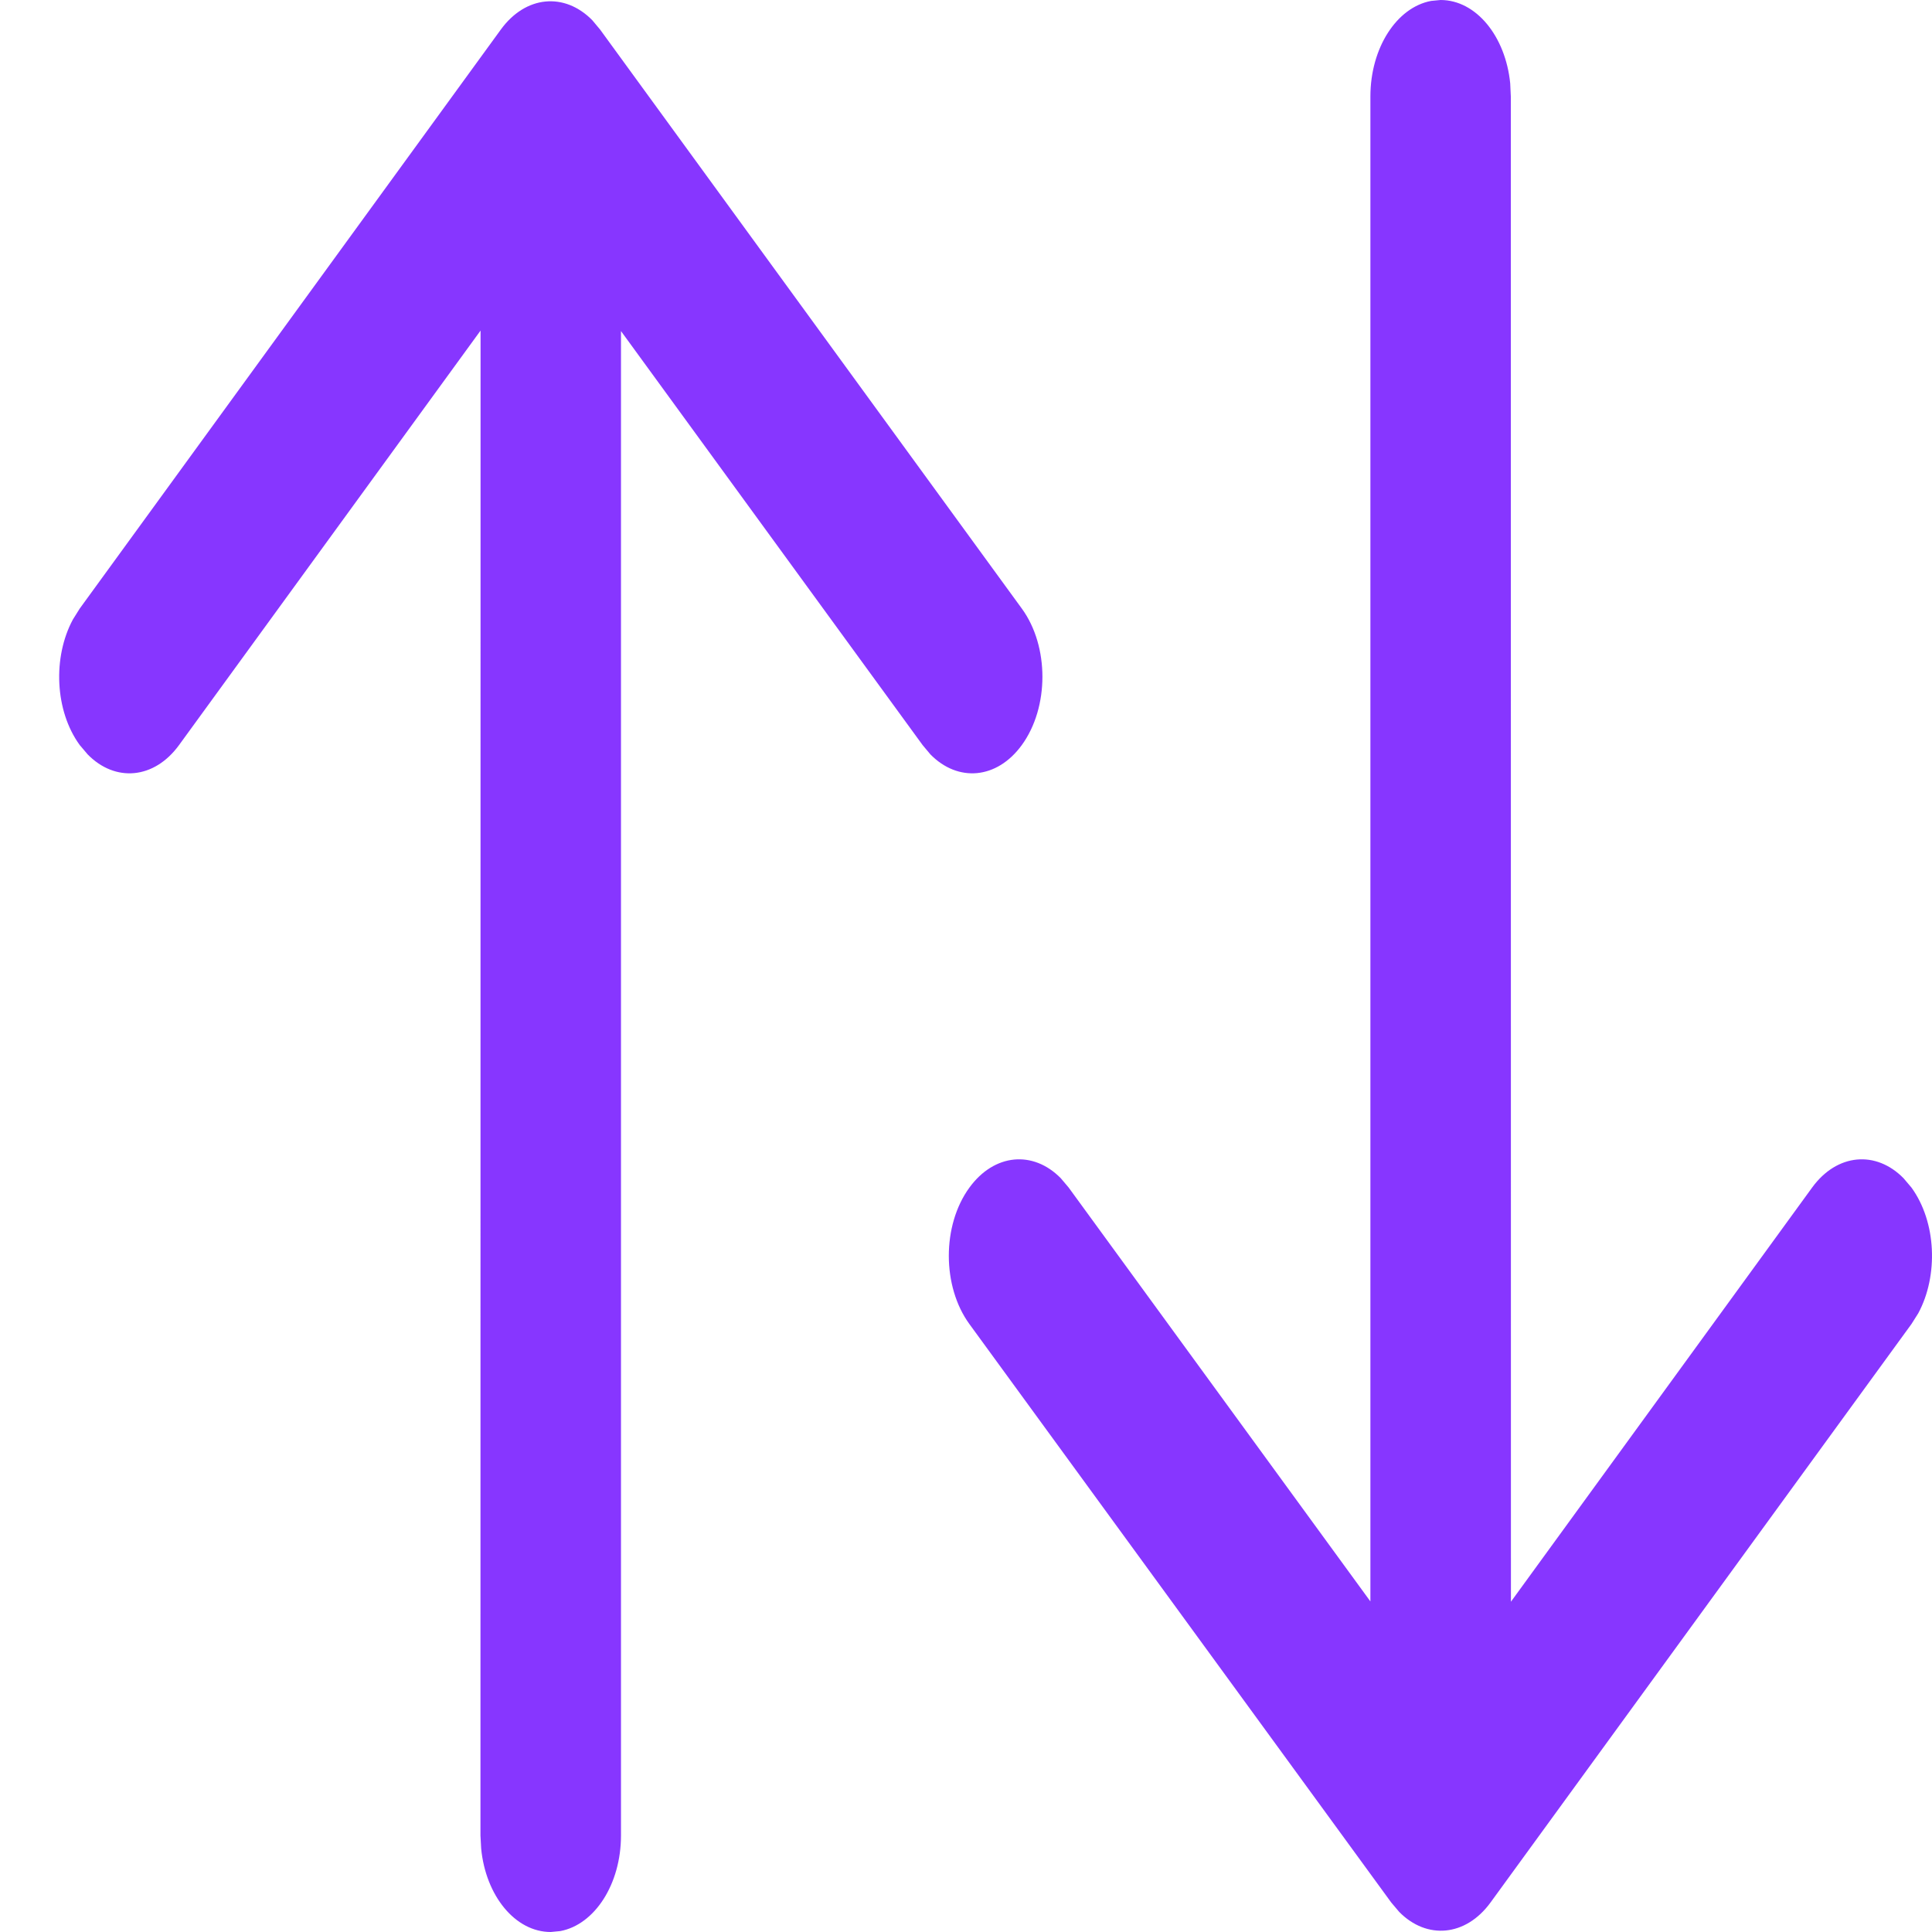 <svg width="19" height="19" viewBox="0 0 19 19" fill="none" xmlns="http://www.w3.org/2000/svg">
<path d="M18.798 13.021L14.659 18.709C14.414 19.046 14.03 19.077 13.76 18.802L13.682 18.71L9.534 13.022C9.264 12.652 9.263 12.051 9.533 11.68C9.778 11.343 10.161 11.311 10.432 11.587L10.509 11.678L13.477 15.749L13.477 0.949C13.477 0.469 13.737 0.072 14.074 0.009L14.167 -2.90264e-07C14.517 -2.69262e-07 14.806 0.357 14.852 0.82L14.858 0.949L14.859 15.752L17.821 11.679C18.066 11.342 18.45 11.312 18.72 11.587L18.798 11.679C19.043 12.016 19.065 12.543 18.865 12.915L18.798 13.021L14.659 18.709L18.798 13.021ZM5.51 18.991L5.416 19C5.066 19 4.777 18.643 4.732 18.18L4.725 18.051L4.726 3.251L1.761 7.327C1.516 7.664 1.132 7.695 0.862 7.419L0.784 7.327C0.539 6.991 0.517 6.463 0.717 6.092L0.784 5.985L4.925 0.291C5.17 -0.046 5.553 -0.077 5.824 0.198L5.901 0.29L10.049 5.985C10.319 6.355 10.319 6.956 10.049 7.327C9.804 7.664 9.421 7.695 9.15 7.419L9.073 7.327L6.107 3.256L6.107 18.051C6.107 18.531 5.847 18.928 5.51 18.991L5.416 19L5.51 18.991Z" fill="#8736FF"/>
</svg>
